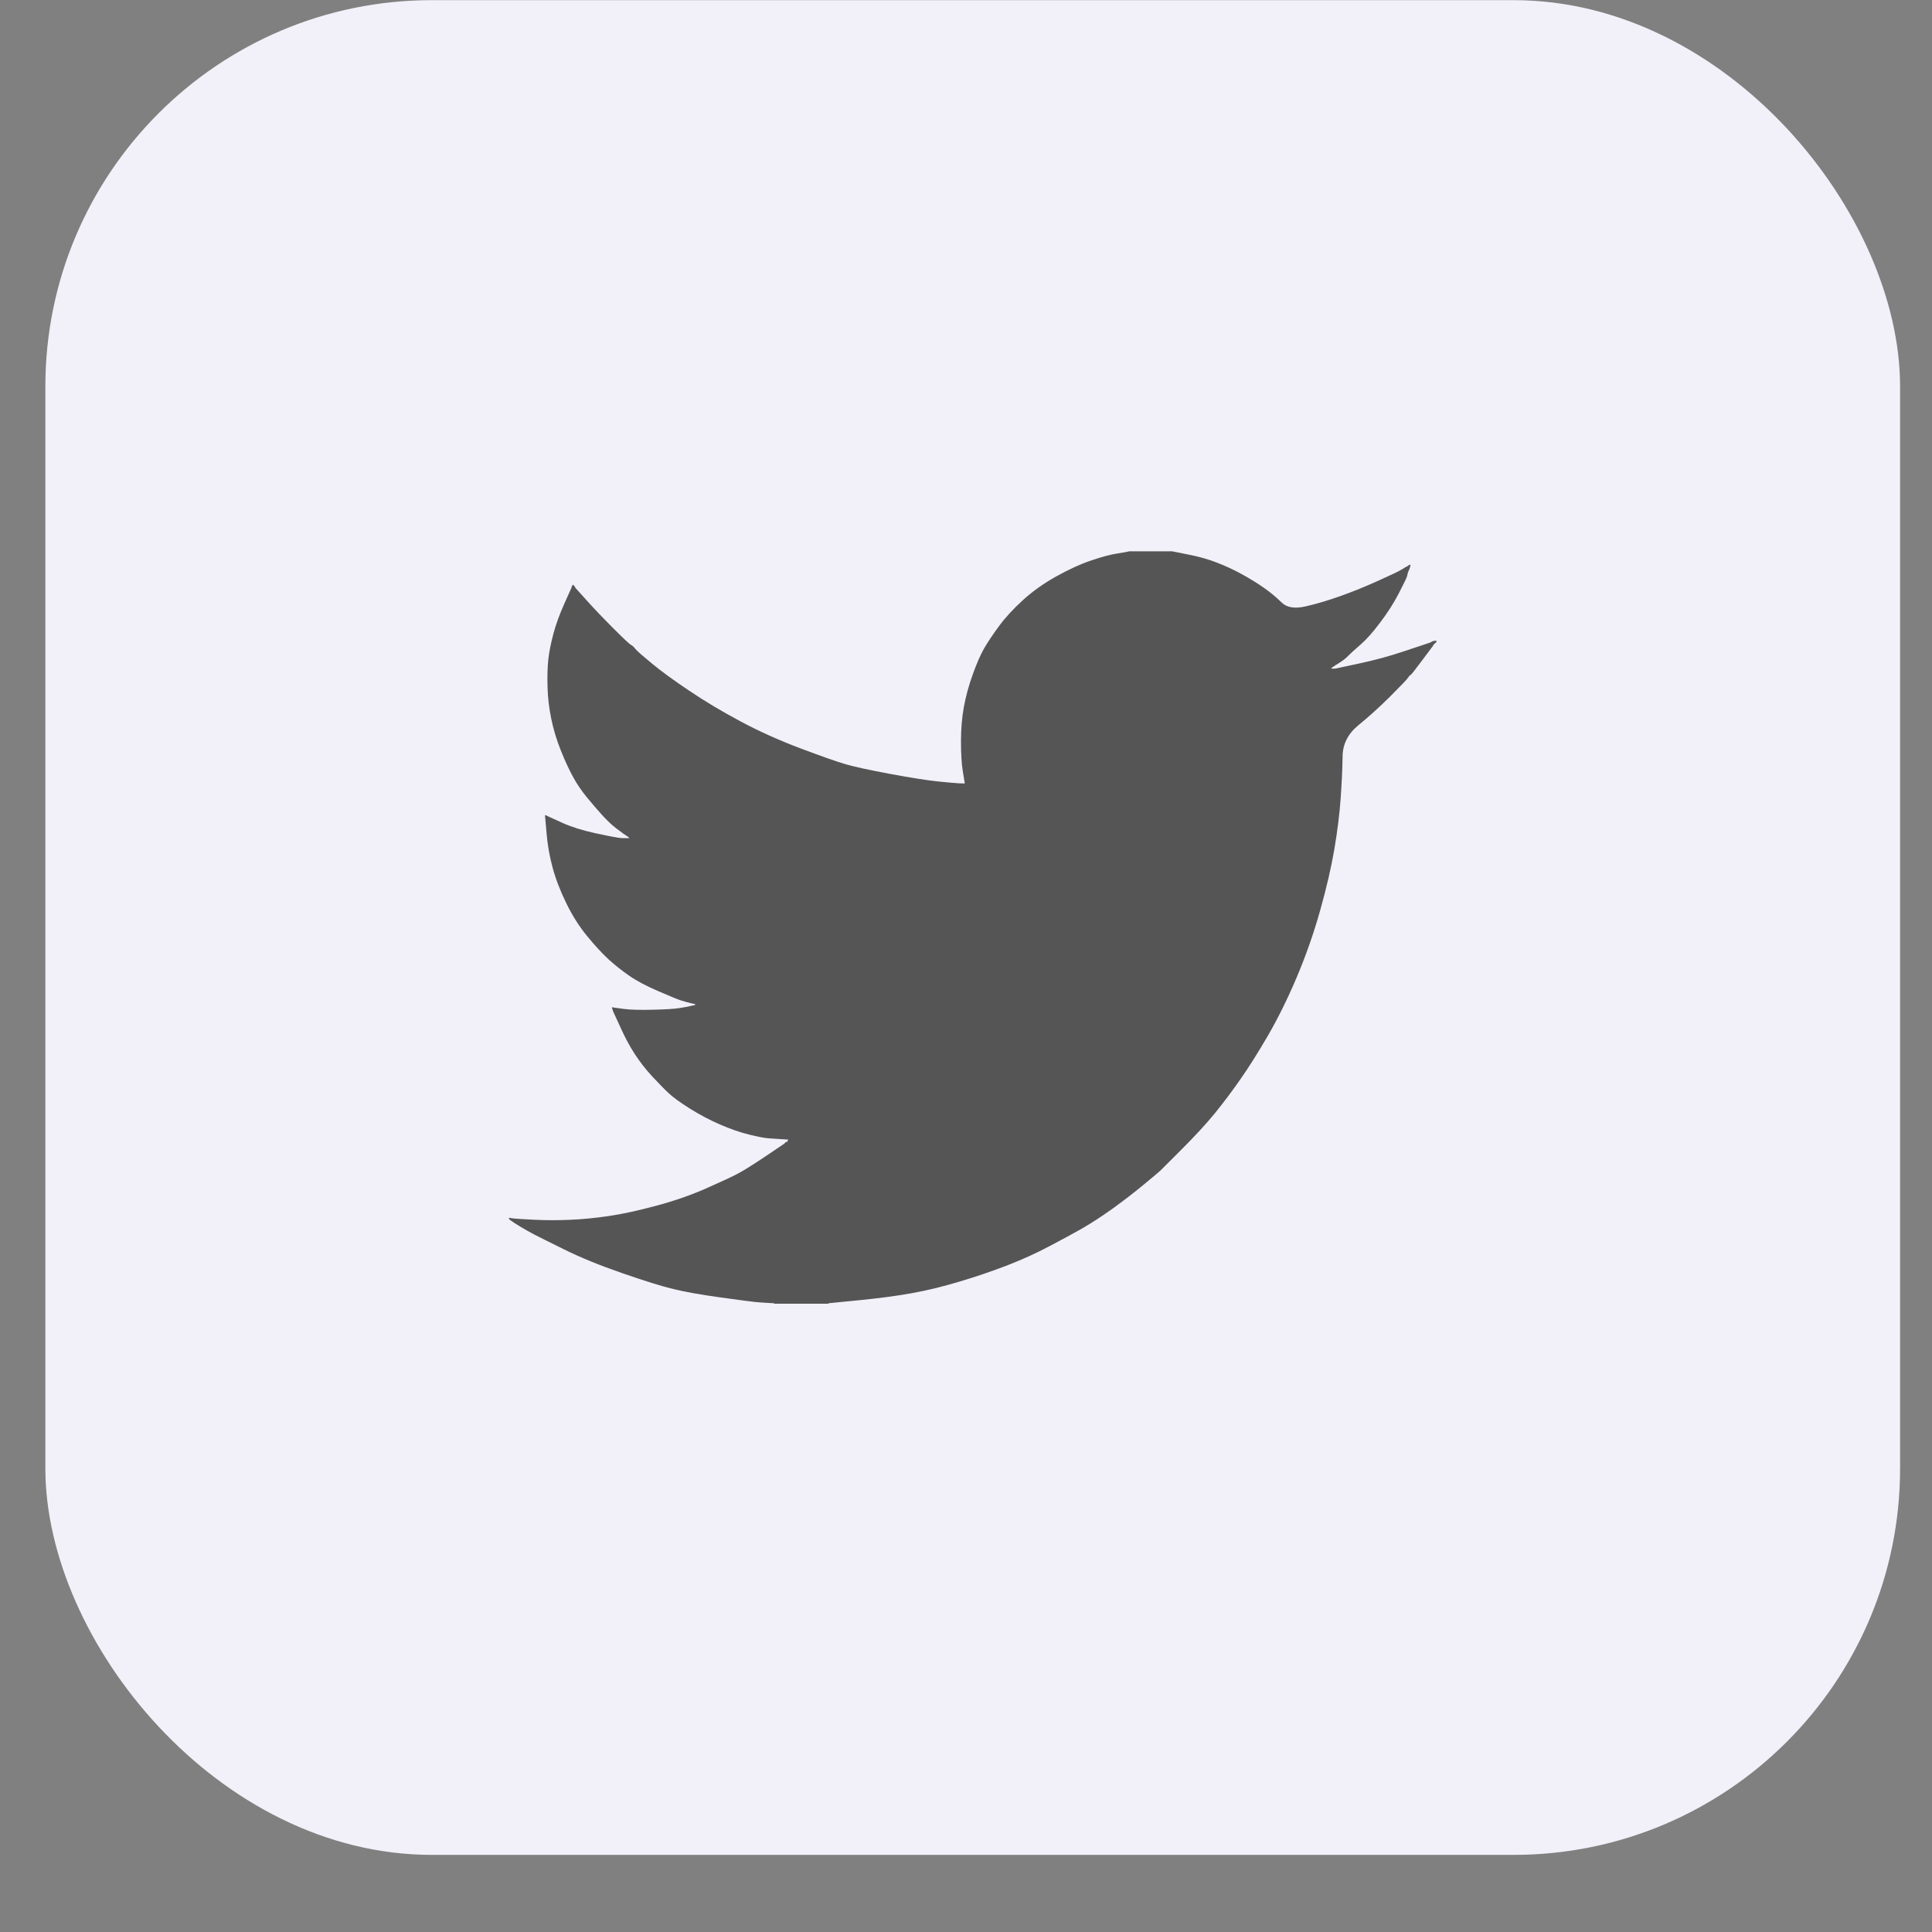 <svg width="25" height="25" viewBox="0 0 25 25" fill="none" xmlns="http://www.w3.org/2000/svg">
<rect x="0" y="0" width="25" height="25" fill="#808080" stroke="none"/>
<rect x="0.587" y="0.002" width="24" height="24" rx="5" fill="#F2F1FA"/>
<path d="M14.605 7.136V7.134H15.168L15.373 7.175C15.51 7.202 15.635 7.236 15.746 7.28C15.858 7.323 15.966 7.373 16.071 7.431C16.176 7.489 16.271 7.547 16.356 7.607C16.44 7.666 16.516 7.729 16.583 7.795C16.649 7.862 16.753 7.879 16.893 7.847C17.034 7.815 17.186 7.77 17.348 7.712C17.51 7.654 17.671 7.589 17.829 7.517C17.988 7.445 18.085 7.4 18.119 7.38C18.153 7.36 18.171 7.349 18.174 7.348L18.176 7.345L18.187 7.339L18.197 7.334L18.208 7.328L18.219 7.323L18.221 7.32L18.224 7.317L18.228 7.315L18.23 7.312L18.241 7.309L18.252 7.307L18.249 7.323L18.246 7.339L18.241 7.355L18.235 7.372L18.23 7.382L18.224 7.393L18.219 7.409C18.215 7.42 18.212 7.435 18.208 7.453C18.205 7.471 18.17 7.543 18.105 7.669C18.041 7.795 17.959 7.923 17.862 8.052C17.765 8.182 17.677 8.28 17.6 8.346C17.522 8.413 17.471 8.46 17.445 8.487C17.42 8.514 17.389 8.539 17.353 8.562L17.299 8.598L17.288 8.603L17.278 8.609L17.276 8.612L17.272 8.614L17.269 8.616L17.267 8.62L17.256 8.625L17.245 8.63L17.243 8.634L17.24 8.636L17.236 8.638L17.234 8.641L17.232 8.644L17.229 8.647L17.226 8.649L17.224 8.652H17.278L17.581 8.587C17.783 8.544 17.976 8.492 18.16 8.43L18.452 8.333L18.484 8.322L18.5 8.317L18.511 8.312L18.522 8.306L18.533 8.301L18.544 8.295L18.565 8.292L18.587 8.29V8.312L18.581 8.314L18.576 8.317L18.574 8.32L18.571 8.322L18.567 8.325L18.565 8.328L18.563 8.331L18.56 8.333L18.557 8.335L18.555 8.339L18.552 8.342L18.549 8.344L18.544 8.355L18.538 8.366L18.535 8.368C18.534 8.37 18.488 8.431 18.398 8.551C18.307 8.673 18.259 8.734 18.252 8.735C18.244 8.737 18.234 8.748 18.221 8.768C18.209 8.788 18.133 8.868 17.992 9.009C17.851 9.149 17.713 9.274 17.578 9.384C17.443 9.494 17.374 9.629 17.373 9.79C17.371 9.95 17.362 10.131 17.348 10.332C17.334 10.534 17.306 10.752 17.267 10.986C17.227 11.22 17.166 11.485 17.083 11.78C17 12.075 16.899 12.364 16.78 12.645C16.661 12.926 16.536 13.178 16.407 13.401C16.277 13.624 16.158 13.813 16.049 13.968C15.941 14.123 15.831 14.269 15.72 14.406C15.608 14.543 15.466 14.697 15.295 14.868C15.124 15.039 15.03 15.133 15.014 15.149C14.997 15.165 14.927 15.224 14.802 15.327C14.678 15.43 14.544 15.533 14.402 15.636C14.259 15.738 14.129 15.823 14.01 15.892C13.891 15.96 13.747 16.038 13.579 16.126C13.412 16.215 13.231 16.297 13.036 16.373C12.841 16.448 12.636 16.518 12.419 16.583C12.203 16.648 11.994 16.699 11.792 16.735C11.59 16.771 11.361 16.801 11.104 16.826L10.72 16.864V16.87H10.017V16.864L9.925 16.859C9.864 16.855 9.813 16.852 9.774 16.848C9.734 16.844 9.584 16.825 9.325 16.789C9.065 16.753 8.861 16.717 8.713 16.68C8.565 16.645 8.345 16.576 8.053 16.475C7.761 16.374 7.511 16.272 7.303 16.169C7.096 16.067 6.966 16.002 6.914 15.975C6.862 15.948 6.803 15.915 6.738 15.876L6.641 15.816L6.639 15.813L6.636 15.811L6.632 15.809L6.63 15.805L6.619 15.8L6.609 15.794L6.606 15.791L6.603 15.789L6.6 15.787L6.598 15.784L6.596 15.78L6.592 15.778H6.587V15.757L6.598 15.759L6.609 15.762L6.657 15.768C6.69 15.771 6.778 15.777 6.922 15.784C7.067 15.791 7.22 15.791 7.382 15.784C7.545 15.777 7.71 15.76 7.88 15.735C8.05 15.71 8.25 15.667 8.481 15.605C8.711 15.544 8.923 15.471 9.117 15.387C9.309 15.302 9.446 15.239 9.528 15.197C9.609 15.156 9.732 15.079 9.898 14.968L10.147 14.8L10.149 14.797L10.152 14.795L10.155 14.793L10.158 14.79L10.16 14.786L10.163 14.784L10.166 14.782L10.168 14.779L10.179 14.775L10.19 14.773L10.192 14.762L10.196 14.752L10.199 14.75L10.201 14.746L10.114 14.741C10.057 14.737 10.001 14.734 9.947 14.73C9.893 14.726 9.808 14.71 9.692 14.681C9.577 14.653 9.453 14.61 9.319 14.552C9.186 14.494 9.056 14.426 8.93 14.347C8.803 14.267 8.712 14.201 8.656 14.149C8.6 14.097 8.528 14.023 8.439 13.928C8.351 13.833 8.275 13.734 8.21 13.633C8.145 13.533 8.083 13.416 8.024 13.284L7.934 13.088L7.929 13.072L7.923 13.055L7.92 13.044L7.918 13.034L7.934 13.036L7.95 13.039L8.069 13.055C8.149 13.066 8.273 13.07 8.443 13.066C8.612 13.062 8.729 13.055 8.794 13.044C8.859 13.034 8.899 13.026 8.913 13.023L8.935 13.017L8.962 13.012L8.989 13.007L8.991 13.003L8.994 13.001L8.998 12.999L9 12.996L8.978 12.99L8.957 12.985L8.935 12.98L8.913 12.974L8.892 12.969C8.877 12.965 8.852 12.958 8.816 12.947C8.78 12.936 8.682 12.897 8.524 12.828C8.365 12.76 8.239 12.693 8.145 12.628C8.051 12.563 7.961 12.492 7.877 12.416C7.792 12.338 7.7 12.238 7.599 12.115C7.498 11.993 7.407 11.85 7.328 11.688C7.249 11.526 7.189 11.371 7.15 11.224C7.11 11.077 7.084 10.927 7.072 10.775L7.052 10.548L7.063 10.55L7.074 10.554L7.085 10.559L7.095 10.565L7.106 10.57L7.117 10.575L7.285 10.651C7.397 10.701 7.536 10.745 7.701 10.781C7.867 10.817 7.967 10.836 7.999 10.84L8.048 10.845H8.145L8.143 10.842L8.14 10.84L8.136 10.838L8.134 10.835L8.132 10.832L8.129 10.829L8.126 10.827L8.123 10.824L8.113 10.819L8.102 10.813L8.1 10.81L8.096 10.808L8.093 10.806L8.091 10.802L8.08 10.797L8.069 10.791L8.067 10.788C8.065 10.787 8.034 10.764 7.974 10.719C7.915 10.674 7.853 10.615 7.788 10.543C7.723 10.471 7.658 10.395 7.593 10.316C7.528 10.237 7.47 10.152 7.42 10.062C7.37 9.972 7.316 9.858 7.26 9.718C7.204 9.58 7.162 9.441 7.133 9.3C7.104 9.16 7.088 9.021 7.085 8.884C7.081 8.747 7.085 8.63 7.095 8.533C7.106 8.436 7.128 8.326 7.16 8.204C7.193 8.081 7.24 7.951 7.301 7.815L7.393 7.609L7.398 7.593L7.404 7.577L7.407 7.575L7.409 7.571L7.411 7.568L7.415 7.566L7.418 7.568L7.42 7.571L7.422 7.575L7.426 7.577L7.429 7.579L7.431 7.582L7.433 7.585L7.436 7.588L7.442 7.598L7.447 7.609L7.45 7.611L7.453 7.615L7.599 7.777C7.696 7.885 7.811 8.005 7.945 8.139C8.078 8.272 8.152 8.341 8.167 8.346C8.181 8.352 8.199 8.368 8.221 8.396C8.242 8.423 8.315 8.486 8.437 8.587C8.56 8.688 8.72 8.805 8.919 8.938C9.117 9.072 9.337 9.203 9.579 9.333C9.82 9.462 10.08 9.579 10.358 9.684C10.636 9.788 10.83 9.857 10.942 9.889C11.054 9.922 11.245 9.963 11.516 10.014C11.786 10.064 11.99 10.096 12.127 10.111C12.264 10.125 12.358 10.133 12.408 10.136L12.484 10.138L12.482 10.121L12.479 10.105L12.457 9.97C12.443 9.88 12.435 9.754 12.435 9.592C12.435 9.43 12.448 9.281 12.473 9.144C12.499 9.007 12.536 8.868 12.587 8.728C12.637 8.587 12.687 8.474 12.735 8.389C12.784 8.305 12.848 8.209 12.928 8.101C13.007 7.993 13.11 7.881 13.236 7.766C13.362 7.651 13.507 7.548 13.669 7.458C13.831 7.368 13.981 7.299 14.118 7.253C14.255 7.206 14.37 7.175 14.464 7.161C14.558 7.146 14.605 7.138 14.605 7.136Z" fill="#555555"/>
</svg>
